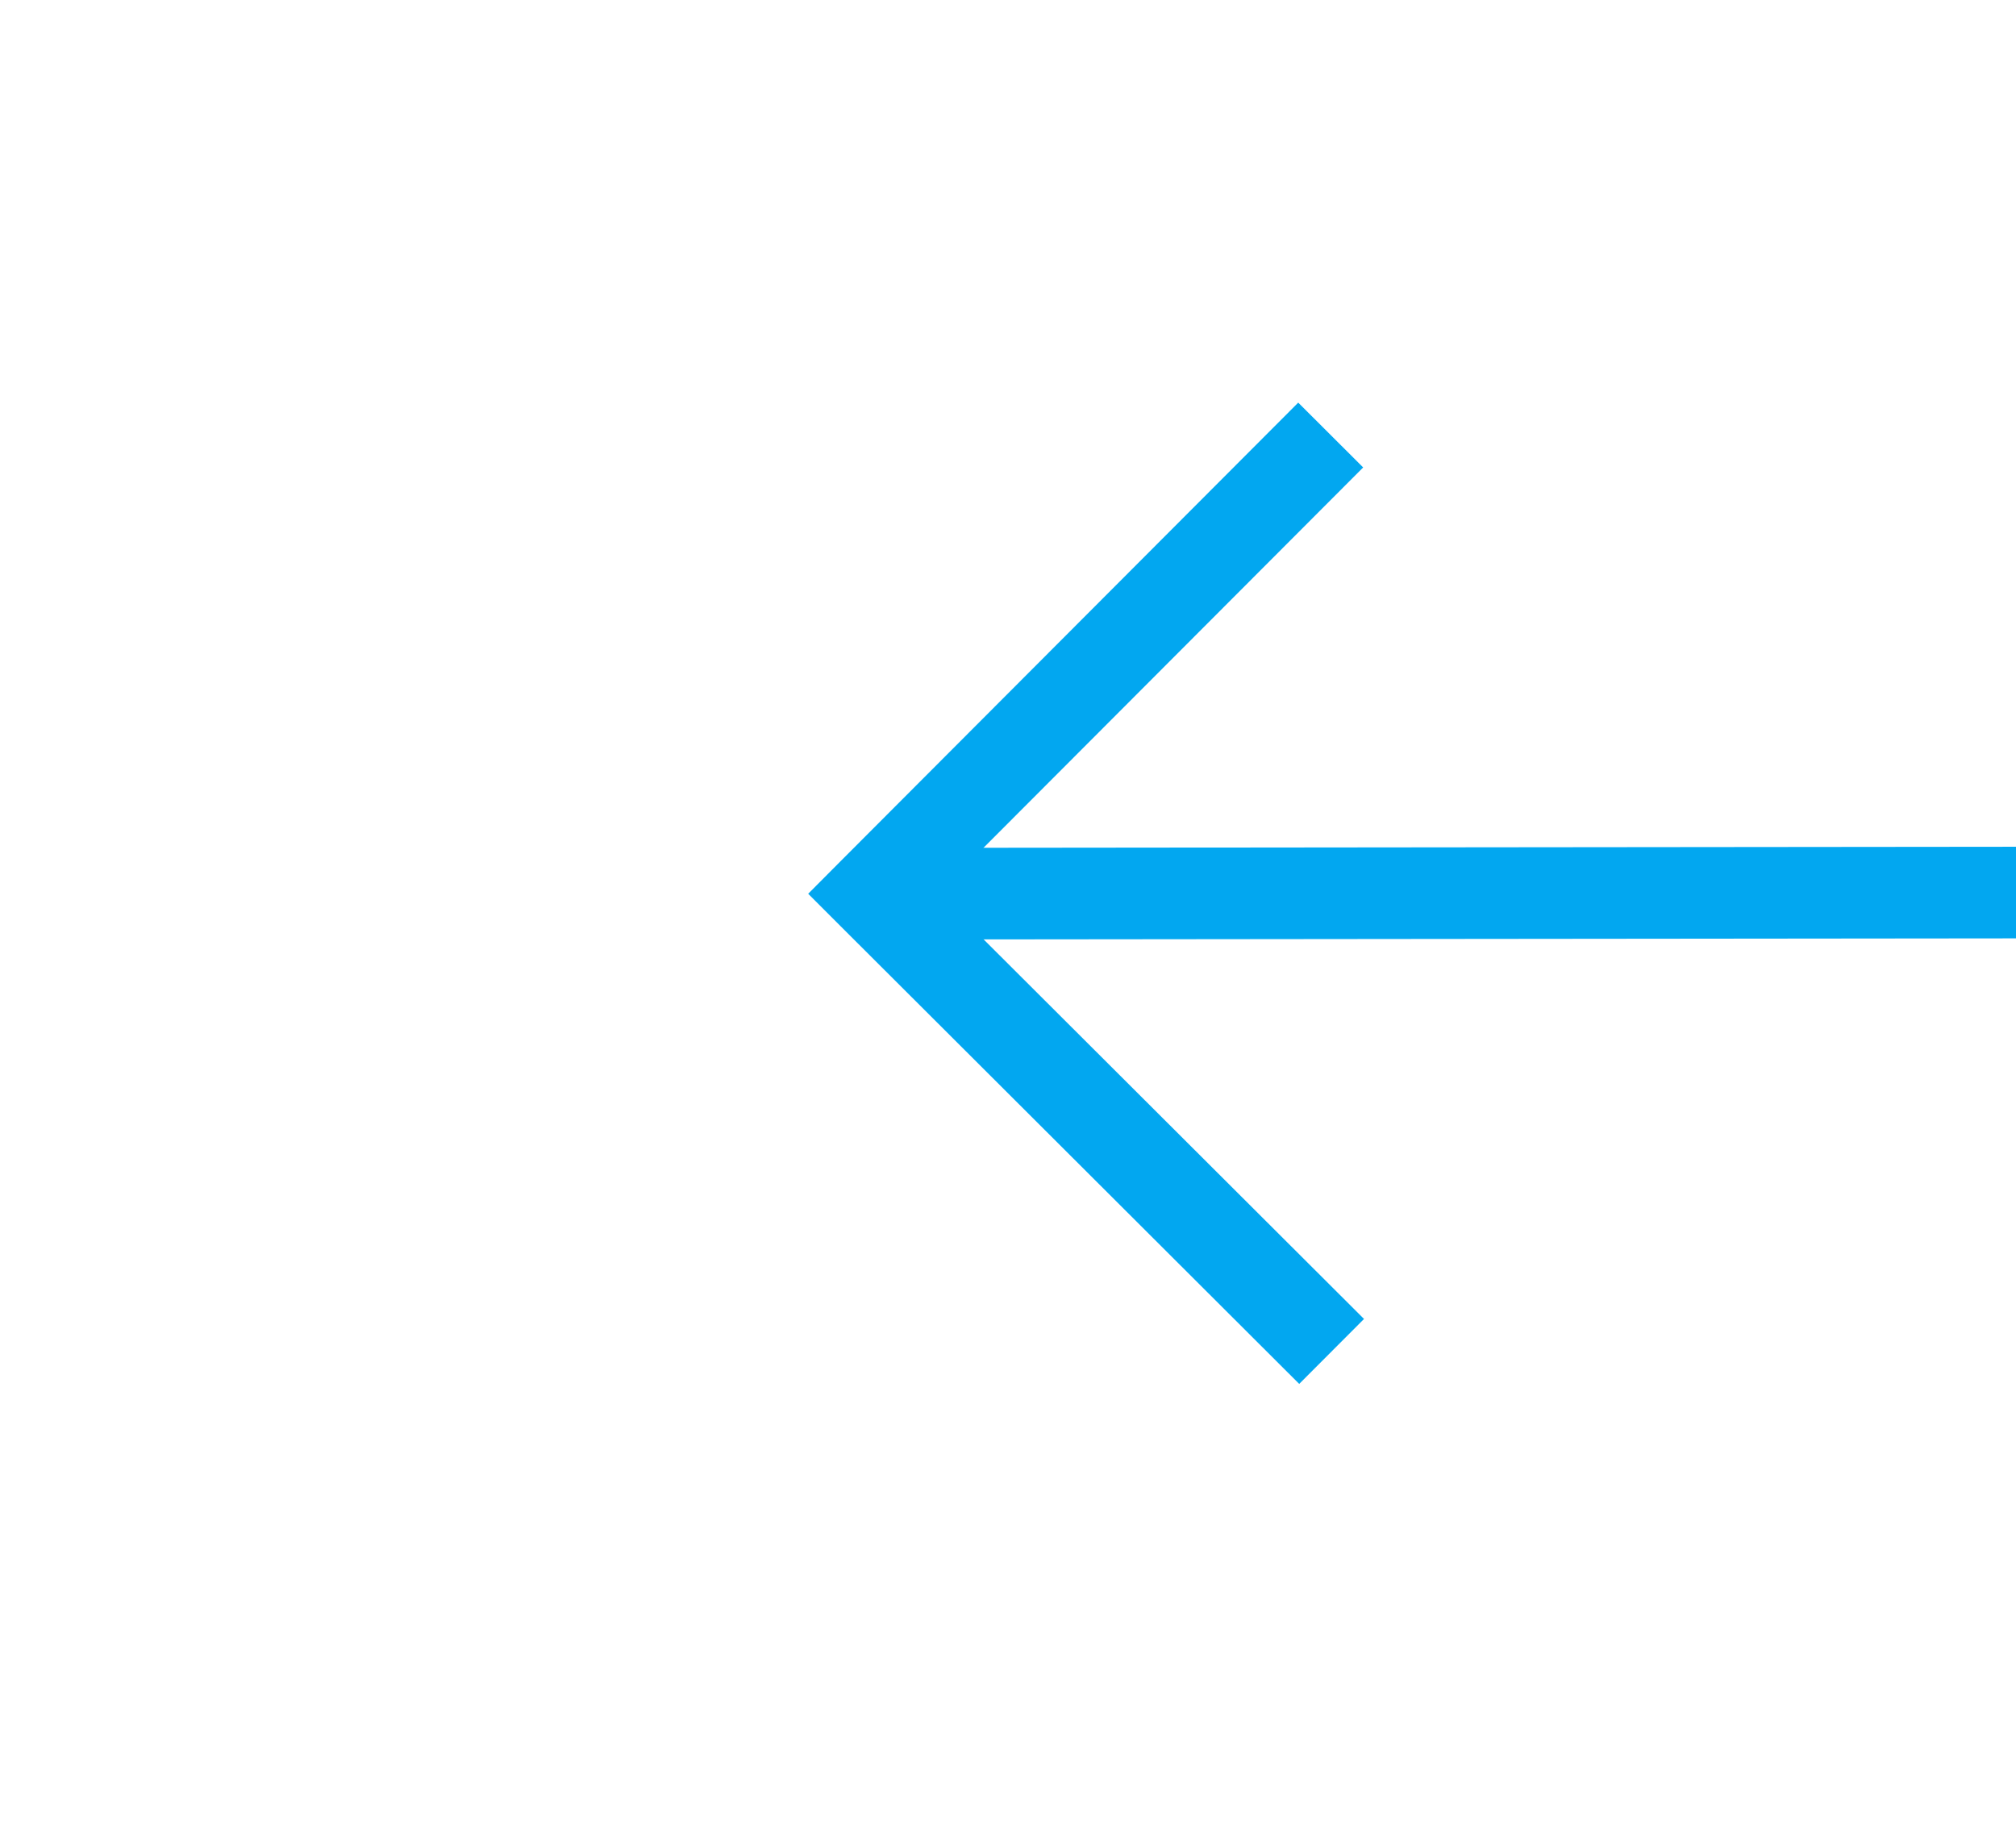 ﻿<?xml version="1.0" encoding="utf-8"?>
<svg version="1.1" xmlns:xlink="http://www.w3.org/1999/xlink" width="22px" height="20px" preserveAspectRatio="xMinYMid meet" viewBox="486 517  22 18" xmlns="http://www.w3.org/2000/svg">
  <g transform="matrix(-1 0 0 -1 994 1052 )">
    <path d="M 237 523.5  A 3 3 0 0 0 234 526.5 A 3 3 0 0 0 237 529.5 A 3 3 0 0 0 240 526.5 A 3 3 0 0 0 237 523.5 Z M 492.946 521.854  L 497.593 526.5  L 492.946 531.146  L 493.654 531.854  L 498.654 526.854  L 499.007 526.5  L 498.654 526.146  L 493.654 521.146  L 492.946 521.854  Z " fill-rule="nonzero" fill="#02a7f0" stroke="none" transform="matrix(1 -0.001 0.001 1 -0.353 0.246 )" />
    <path d="M 235 526.5  L 498 526.5  " stroke-width="1" stroke="#02a7f0" fill="none" transform="matrix(1 -0.001 0.001 1 -0.353 0.246 )" />
  </g>
</svg>